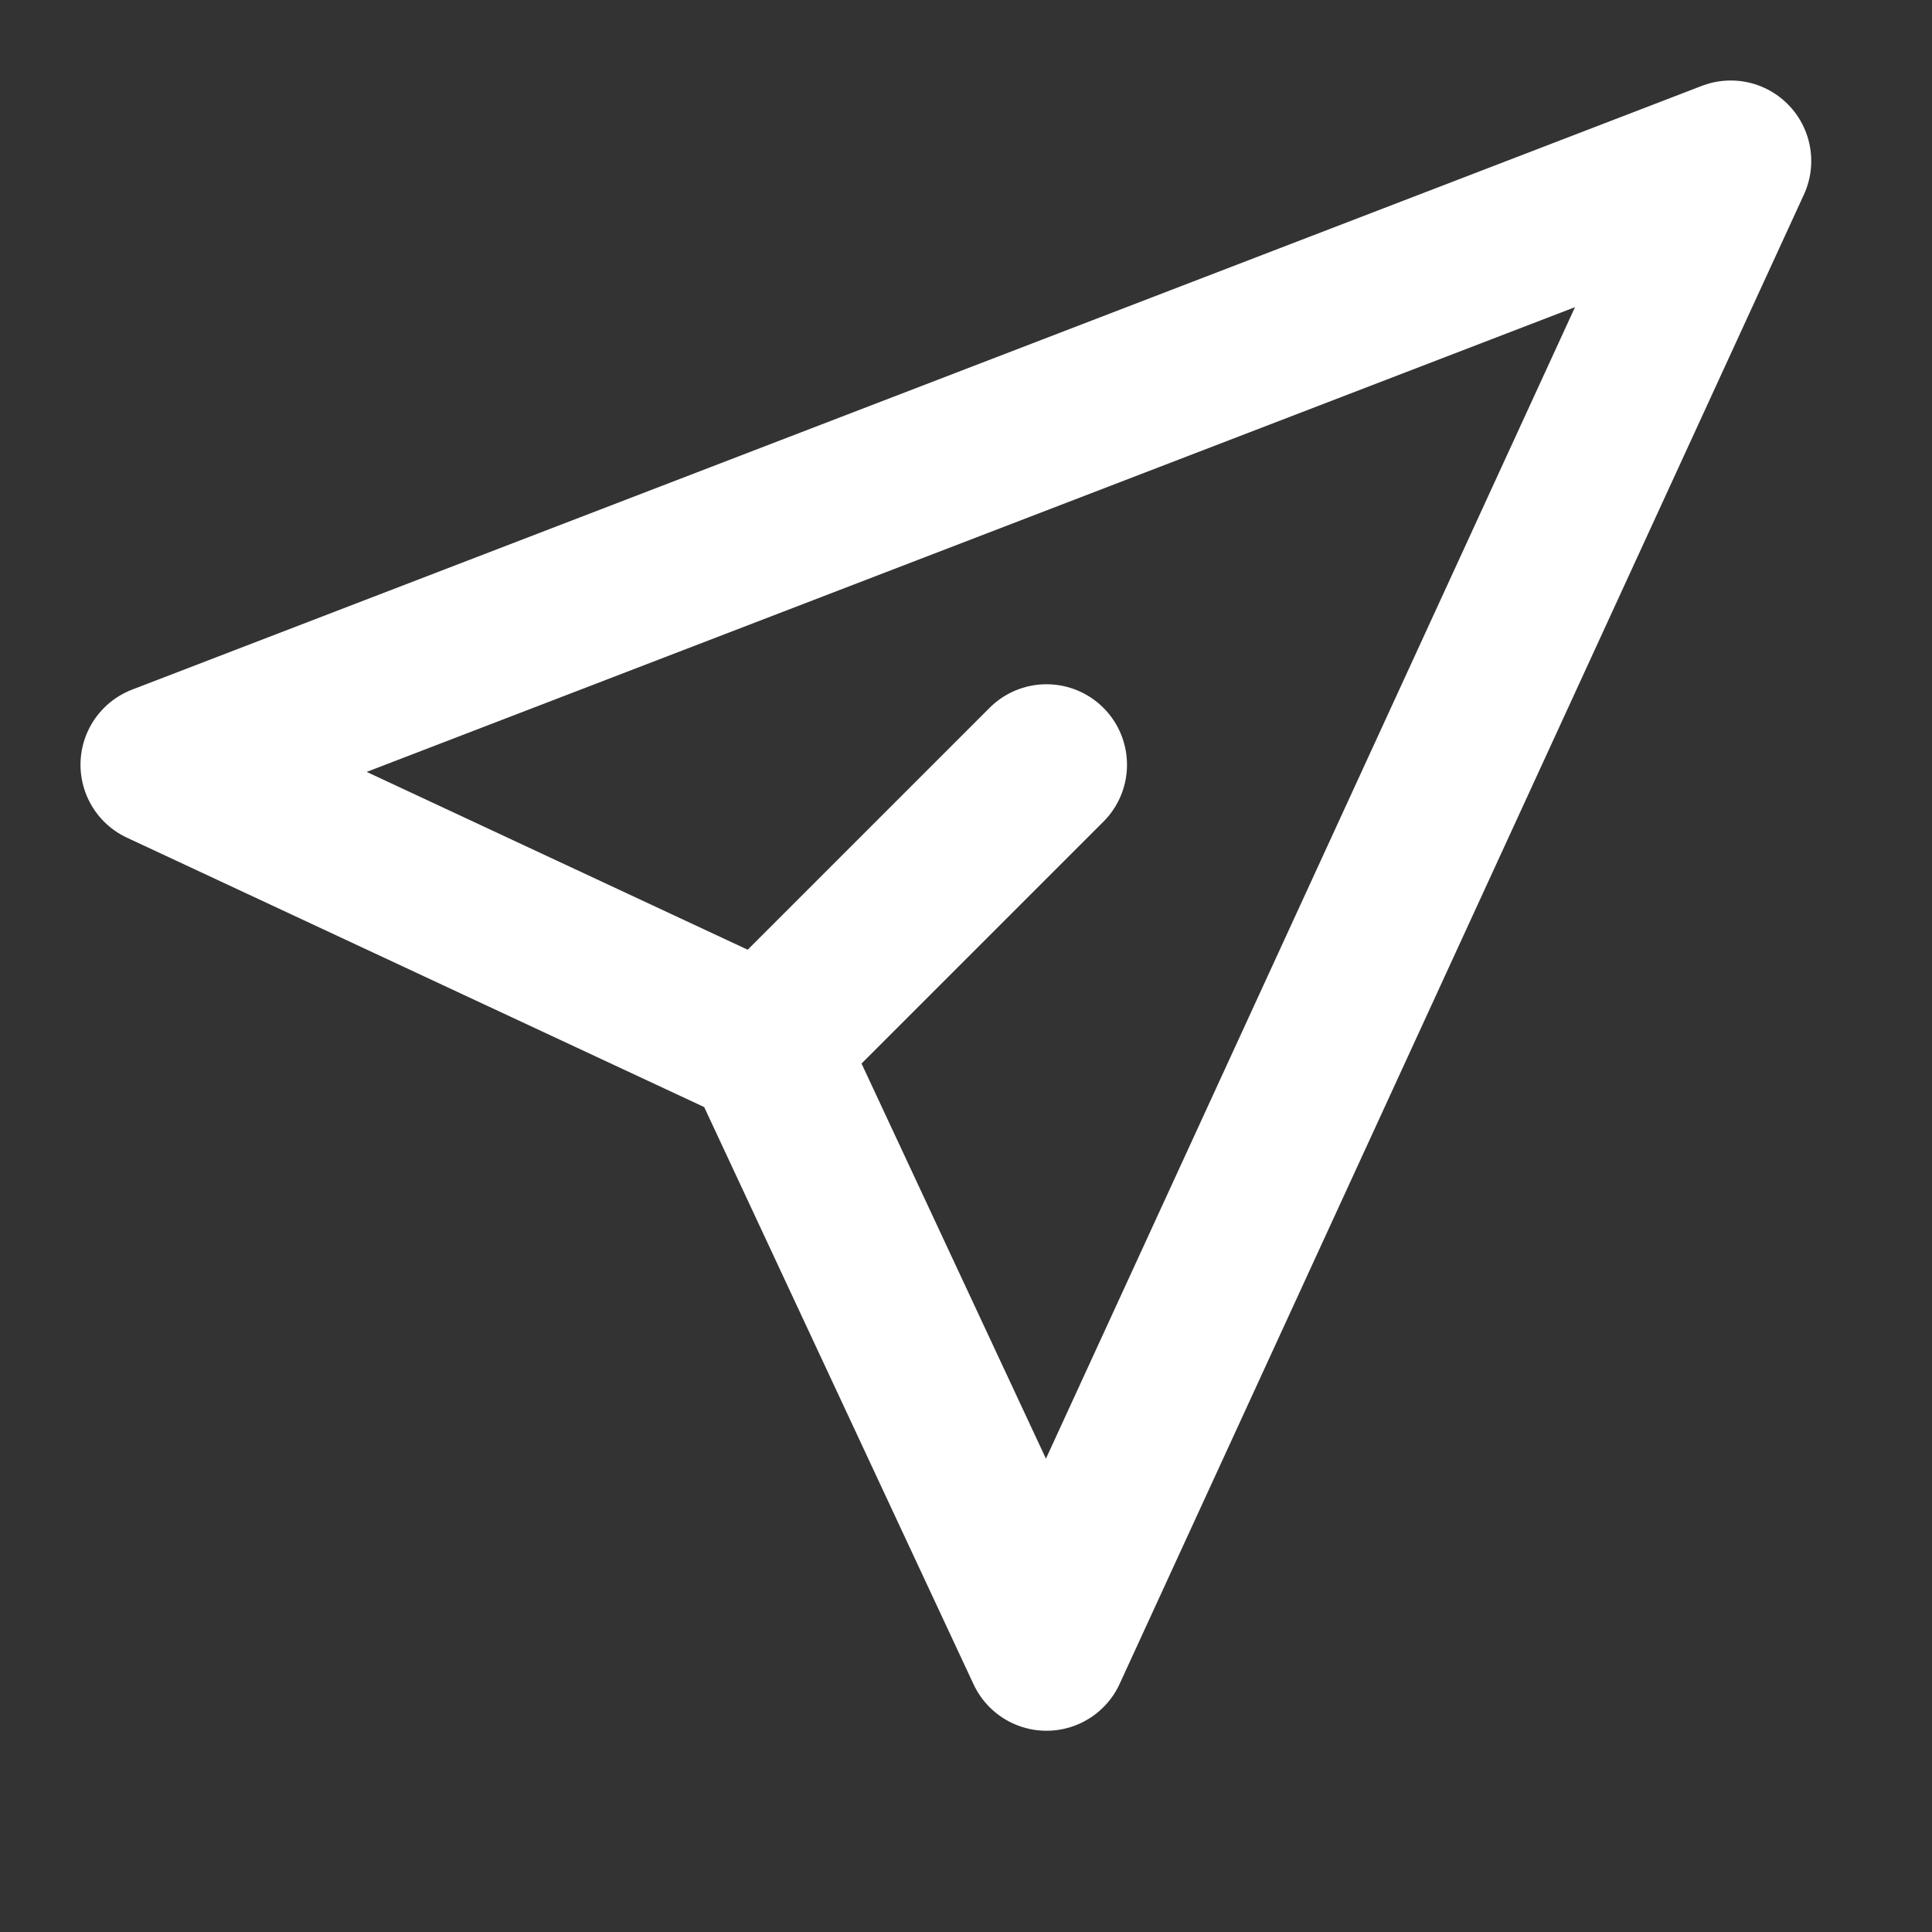<svg xmlns="http://www.w3.org/2000/svg" width="24" height="24" viewBox="0 0 24 24" fill="none" stroke="currentColor">
  <rect x="0" y="0" width="24" height="24" fill="#333333" stroke="none"/>
  <path d="M21.5 2L2 9.5L9.5 13L13 20.5L21.5 2Z" stroke="white" stroke-width="2" stroke-linecap="round" stroke-linejoin="round"/>
  <path d="M9.5 13L13 9.5" stroke="white" stroke-width="2" stroke-linecap="round" stroke-linejoin="round"/>
</svg> 